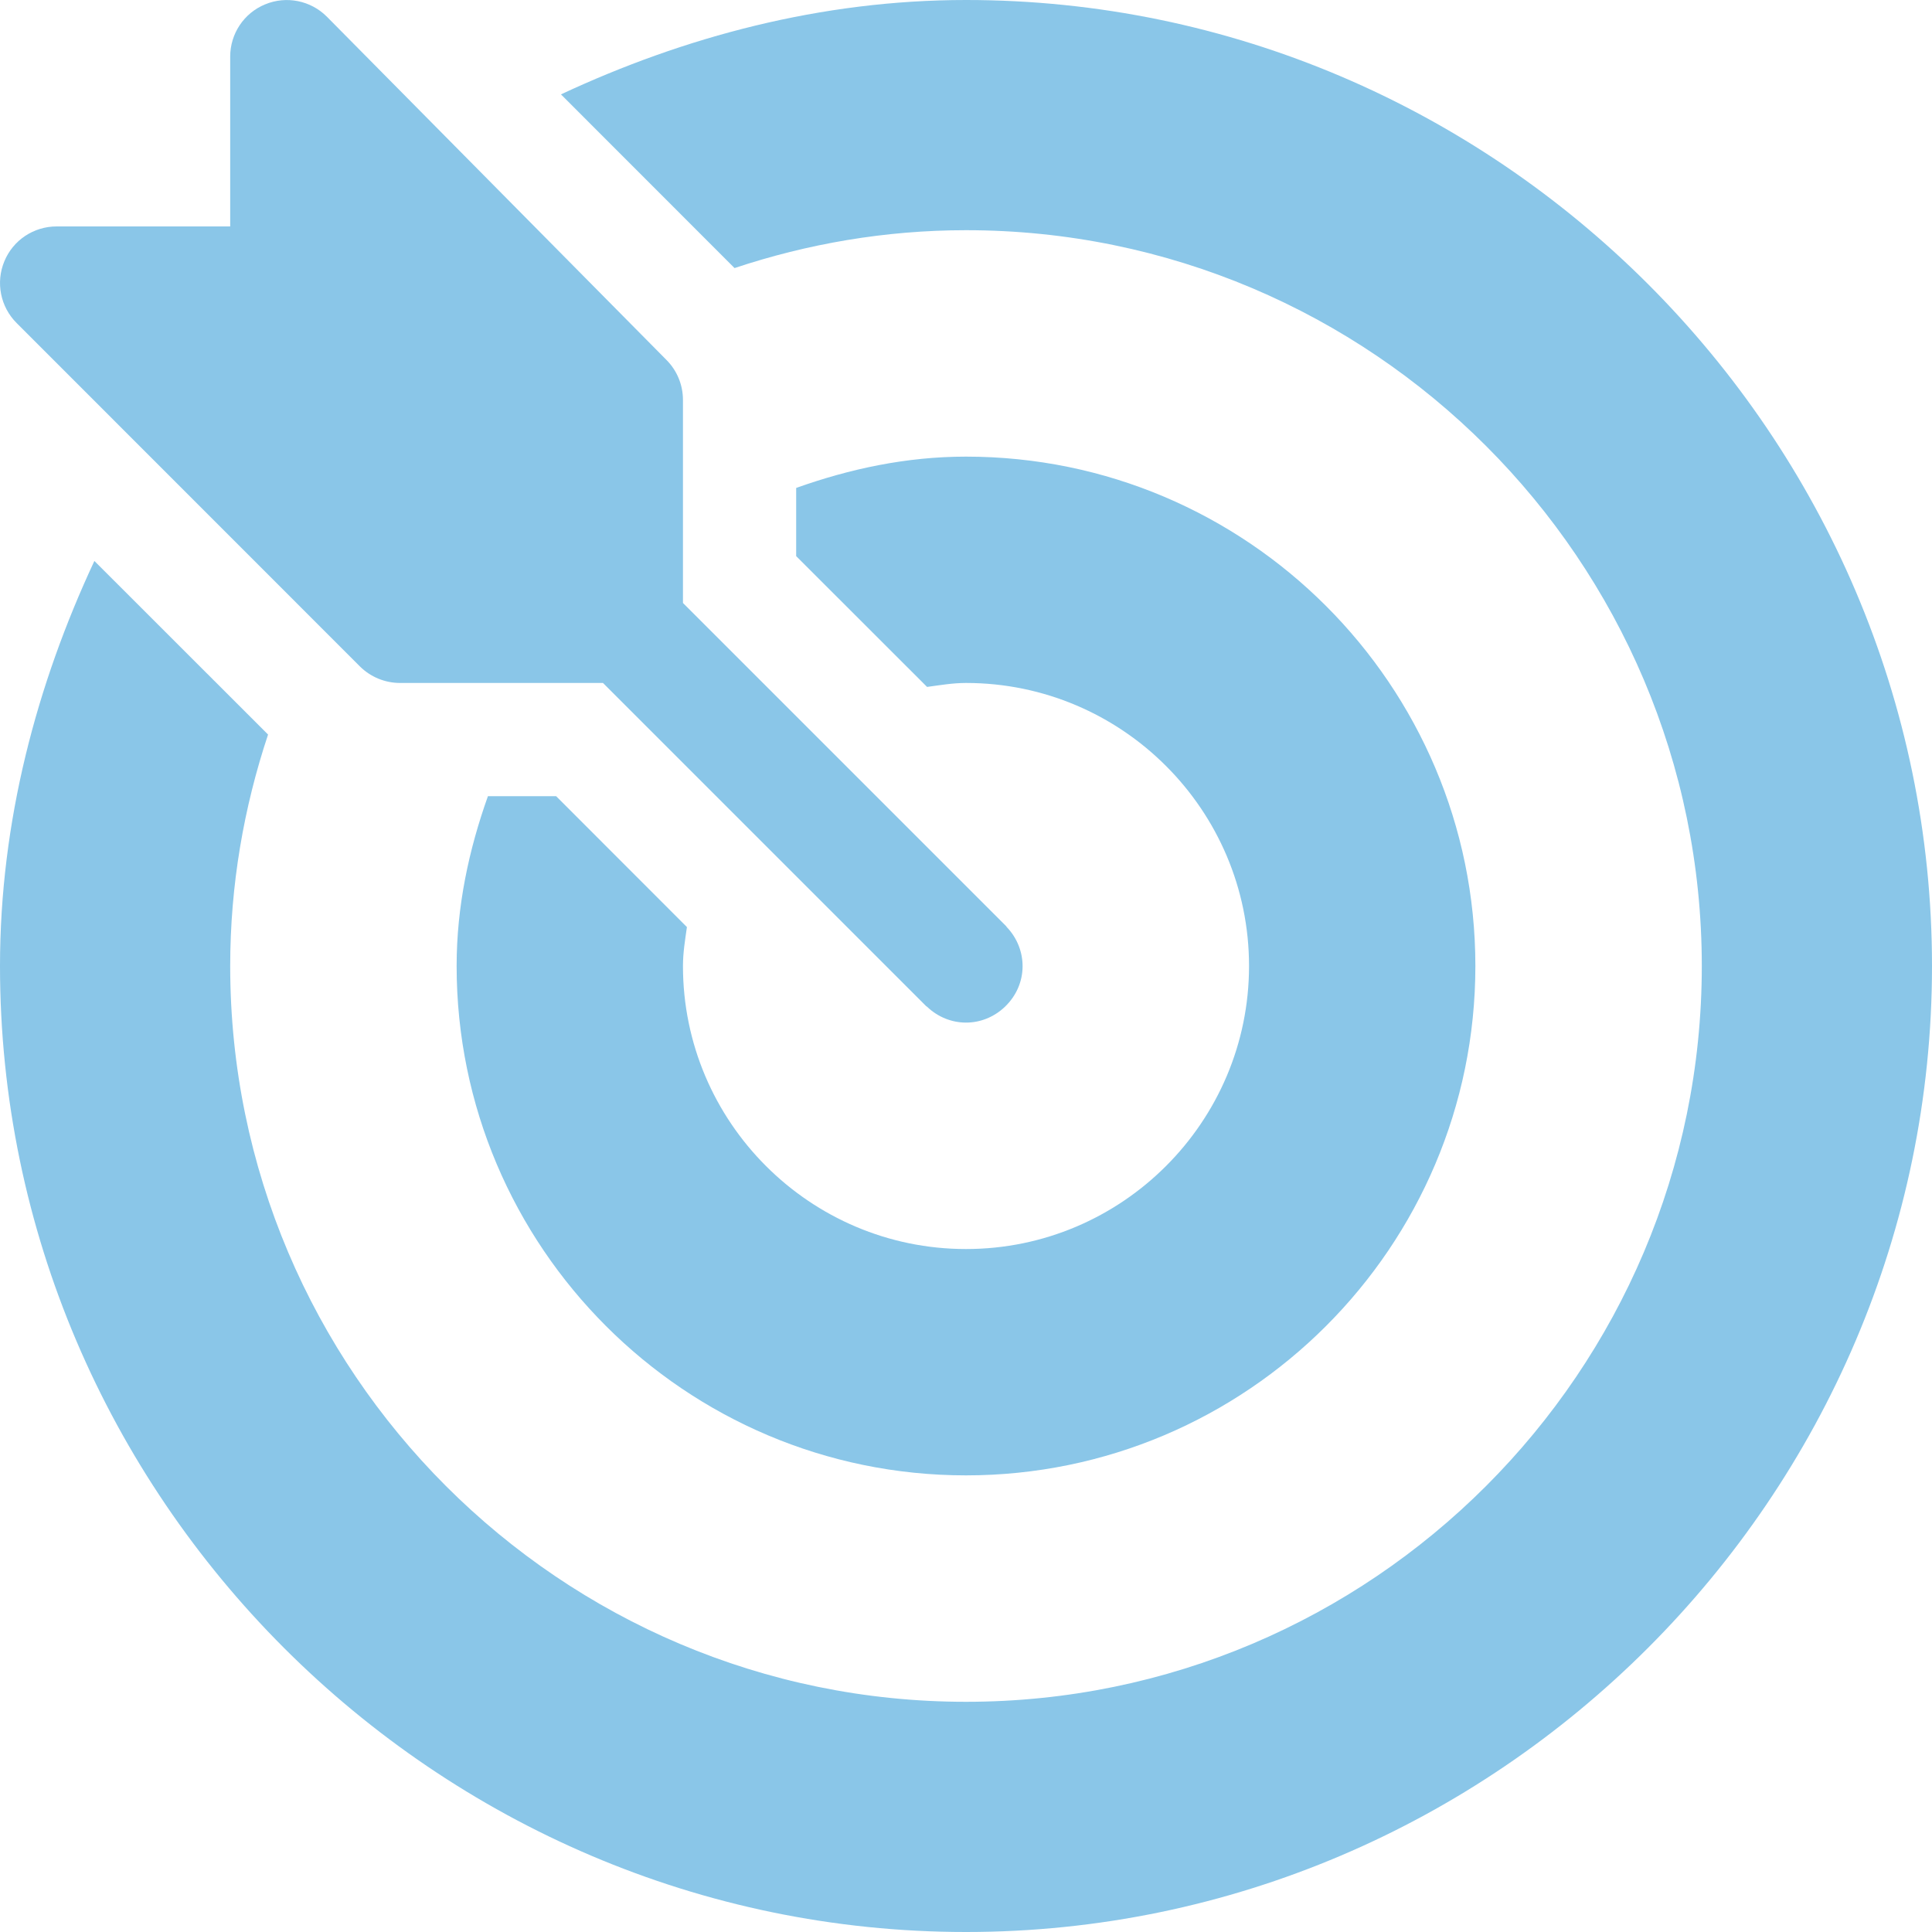 <svg width="20" height="20" viewBox="0 0 20 20" fill="none" xmlns="http://www.w3.org/2000/svg">
<g clip-path="url(#clip0_1014_1922)">
<path d="M10.422 9.597C10.419 9.594 10.418 9.589 10.414 9.586L7.07 6.242V4.141C7.07 3.985 7.009 3.836 6.899 3.726L3.383 0.172C3.216 0.005 2.964 -0.046 2.745 0.045C2.525 0.135 2.383 0.349 2.383 0.586V2.344H0.586C0.349 2.344 0.135 2.486 0.045 2.705C-0.046 2.924 0.004 3.176 0.172 3.344L3.726 6.899C3.836 7.008 3.985 7.07 4.141 7.07H6.242L9.586 10.414C9.589 10.418 9.594 10.418 9.597 10.422C9.825 10.639 10.172 10.642 10.403 10.422C10.646 10.189 10.641 9.827 10.422 9.597Z" fill="#8AC6E8"/>
<path d="M10 0C8.501 0 7.083 0.381 5.807 0.977L7.604 2.775C8.358 2.524 9.162 2.383 10 2.383C14.2 2.383 17.617 5.8 17.617 10C17.617 14.2 14.2 17.617 10 17.617C5.8 17.617 2.383 14.2 2.383 10C2.383 9.162 2.524 8.358 2.775 7.604L0.977 5.807C0.381 7.083 0 8.501 0 10C0 15.492 4.507 20 10 20C15.492 20 20 15.492 20 10C20 4.507 15.492 0 10 0Z" fill="#8AC6E8"/>
<path d="M10 4.727C9.381 4.727 8.795 4.854 8.242 5.051V5.757L9.597 7.111C9.73 7.093 9.862 7.07 10 7.07C11.615 7.07 12.93 8.385 12.93 10C12.93 11.615 11.615 12.93 10 12.93C8.385 12.93 7.07 11.615 7.07 10C7.07 9.862 7.092 9.73 7.111 9.597L5.757 8.242H5.051C4.854 8.795 4.727 9.381 4.727 10C4.727 12.908 7.092 15.273 10 15.273C12.908 15.273 15.273 12.908 15.273 10C15.273 7.092 12.908 4.727 10 4.727Z" fill="#8AC6E8"/>
</g>
<defs>
<clipPath id="clip0_1014_1922">
<rect width="20" height="20" fill="white"/>
</clipPath>
</defs>
</svg>
